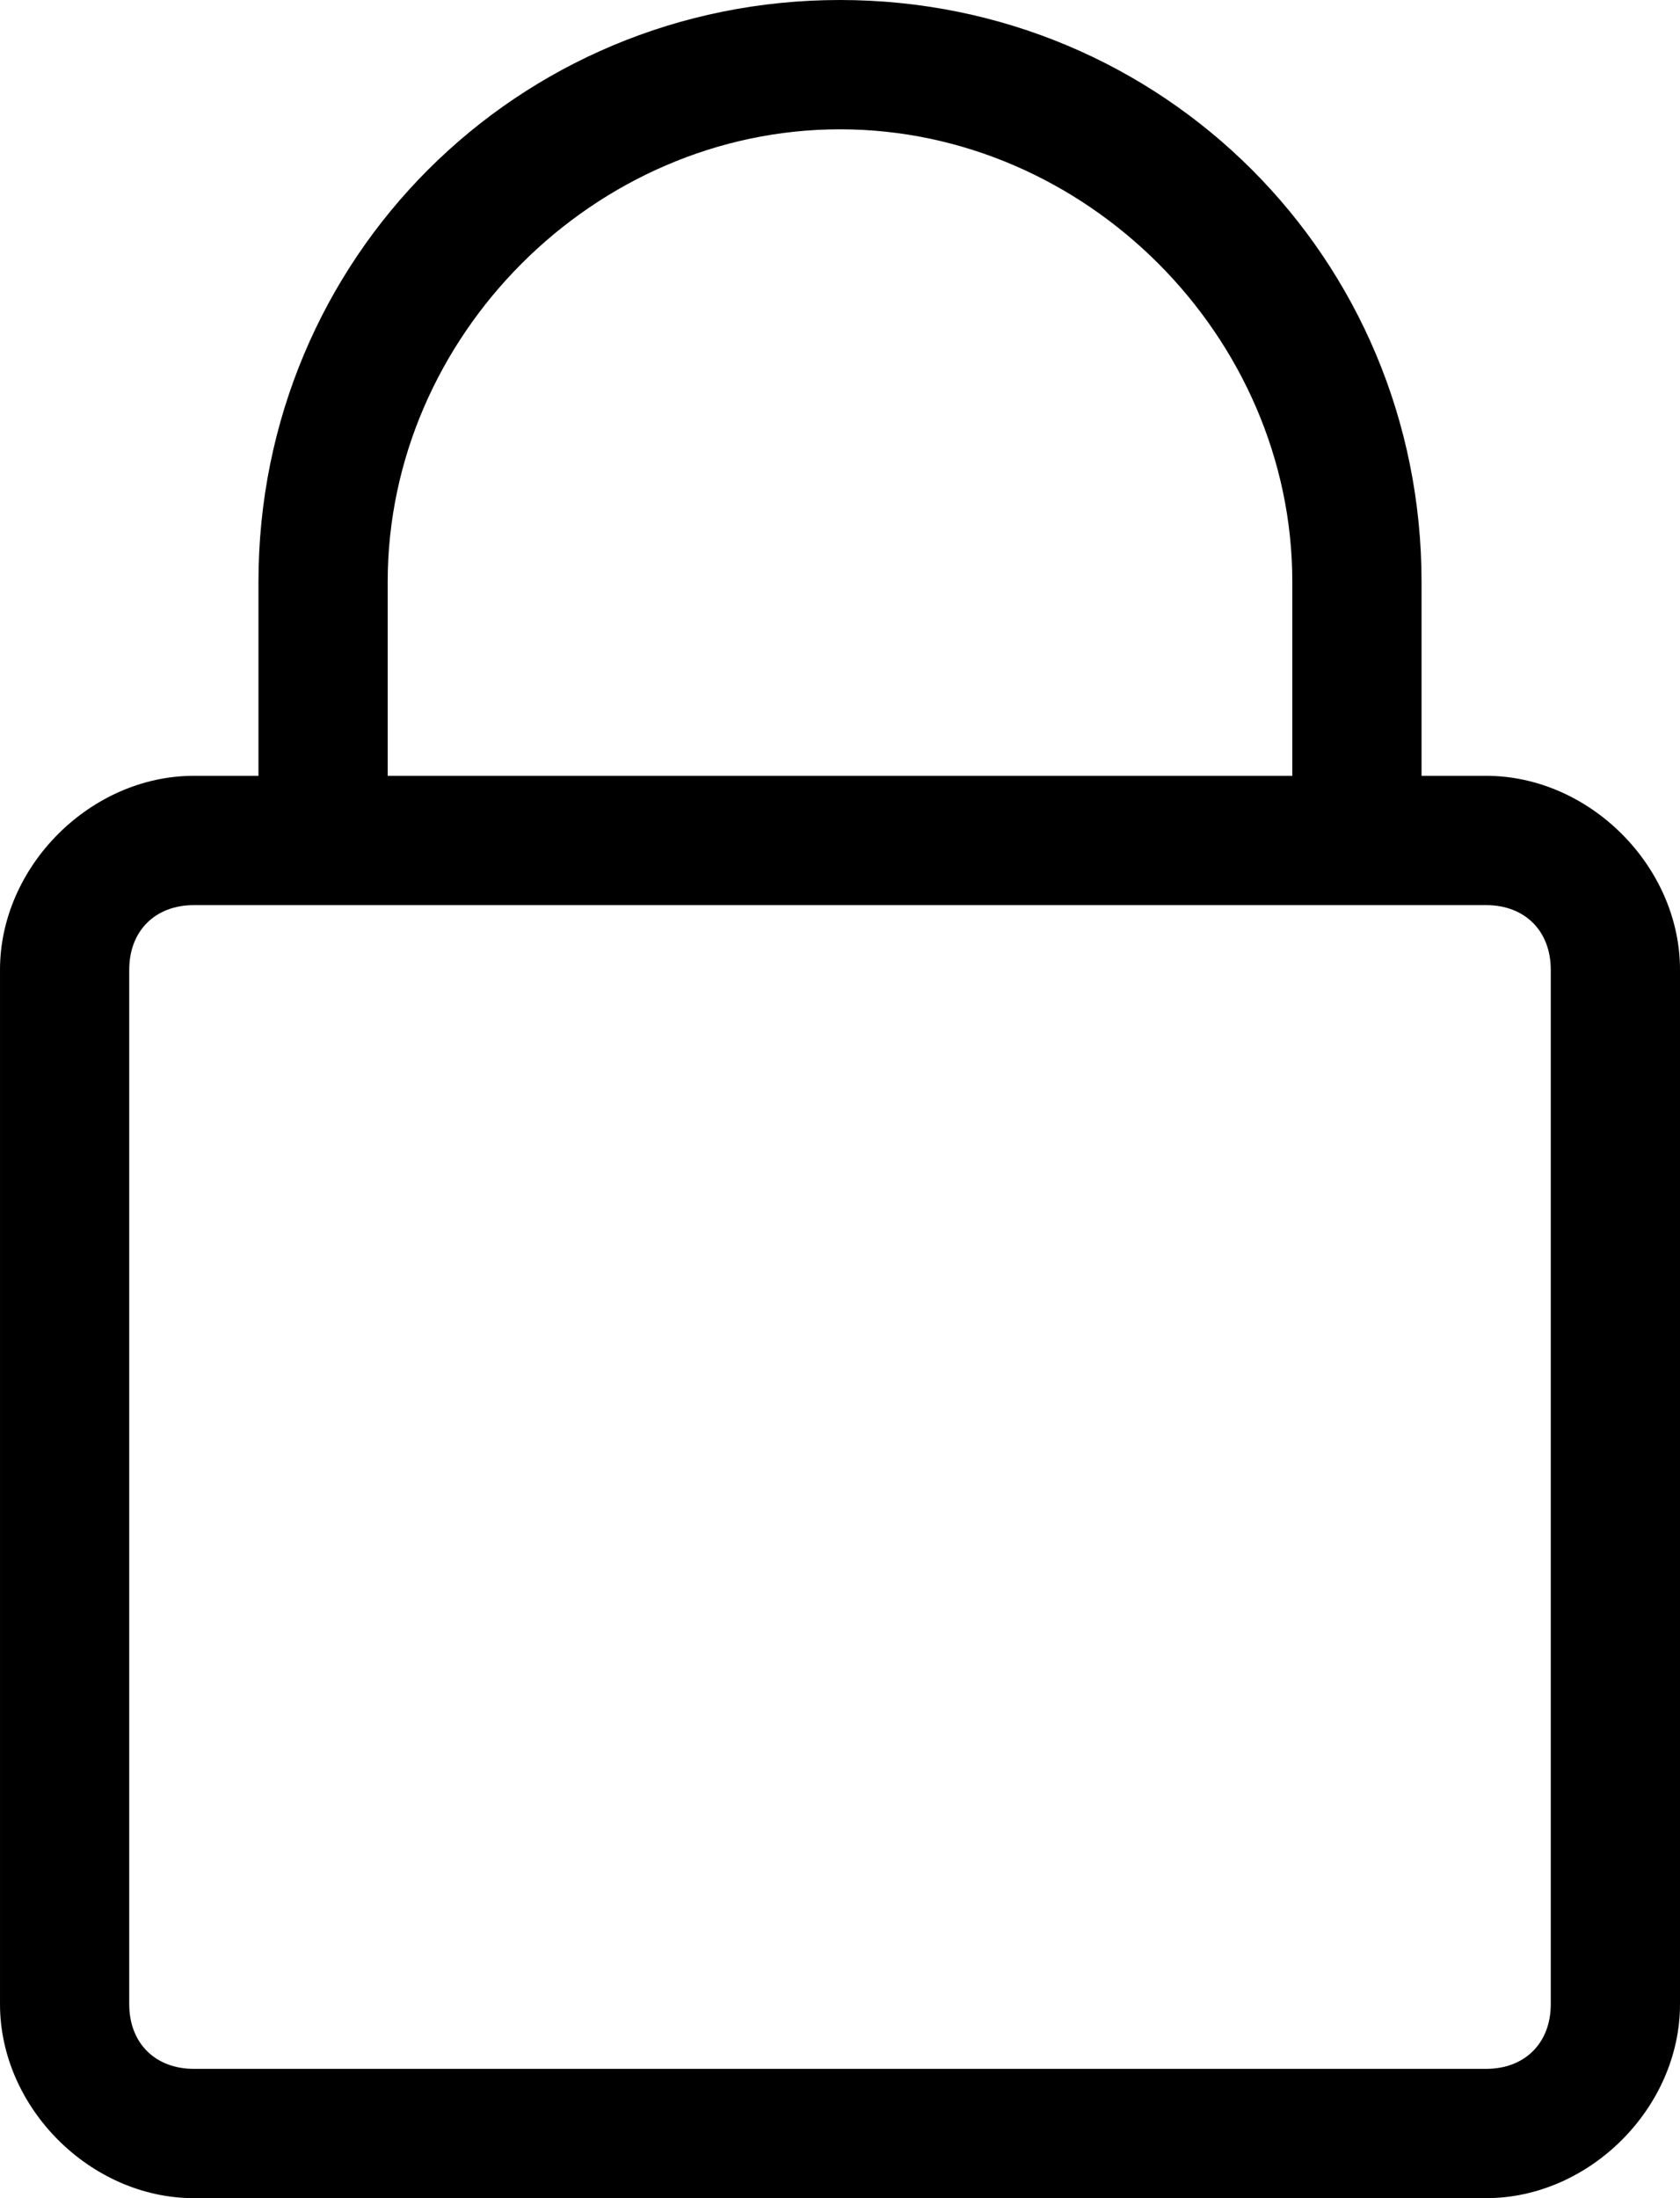<?xml version="1.0" encoding="utf-8"?>
<!-- Generator: Adobe Illustrator 21.1.0, SVG Export Plug-In . SVG Version: 6.00 Build 0)  -->
<svg version="1.1" id="Layer_1" xmlns="http://www.w3.org/2000/svg" xmlns:xlink="http://www.w3.org/1999/xlink" x="0px" y="0px"
	 viewBox="0 0 13 17" style="enable-background:new 0 0 13 17;" xml:space="preserve">
<g transform="translate(360 280)">
	<path d="M-348.5-274h-0.5v-1.5c0-2.5-2-4.5-4.5-4.5c-2.5,0-4.5,2-4.5,4.5v1.5h-0.5c-0.8,0-1.5,0.7-1.5,1.5v8c0,0.8,0.7,1.5,1.5,1.5
		h10c0.8,0,1.5-0.7,1.5-1.5v-8C-347-273.3-347.7-274-348.5-274z M-357-275.5c0-1.9,1.6-3.5,3.5-3.5c1.9,0,3.5,1.6,3.5,3.5v1.5h-7
		V-275.5z M-348-264.5c0,0.3-0.2,0.5-0.5,0.5h-10c-0.3,0-0.5-0.2-0.5-0.5v-8c0-0.3,0.2-0.5,0.5-0.5h10c0.3,0,0.5,0.2,0.5,0.5V-264.5
		z"/>
</g>
</svg>
